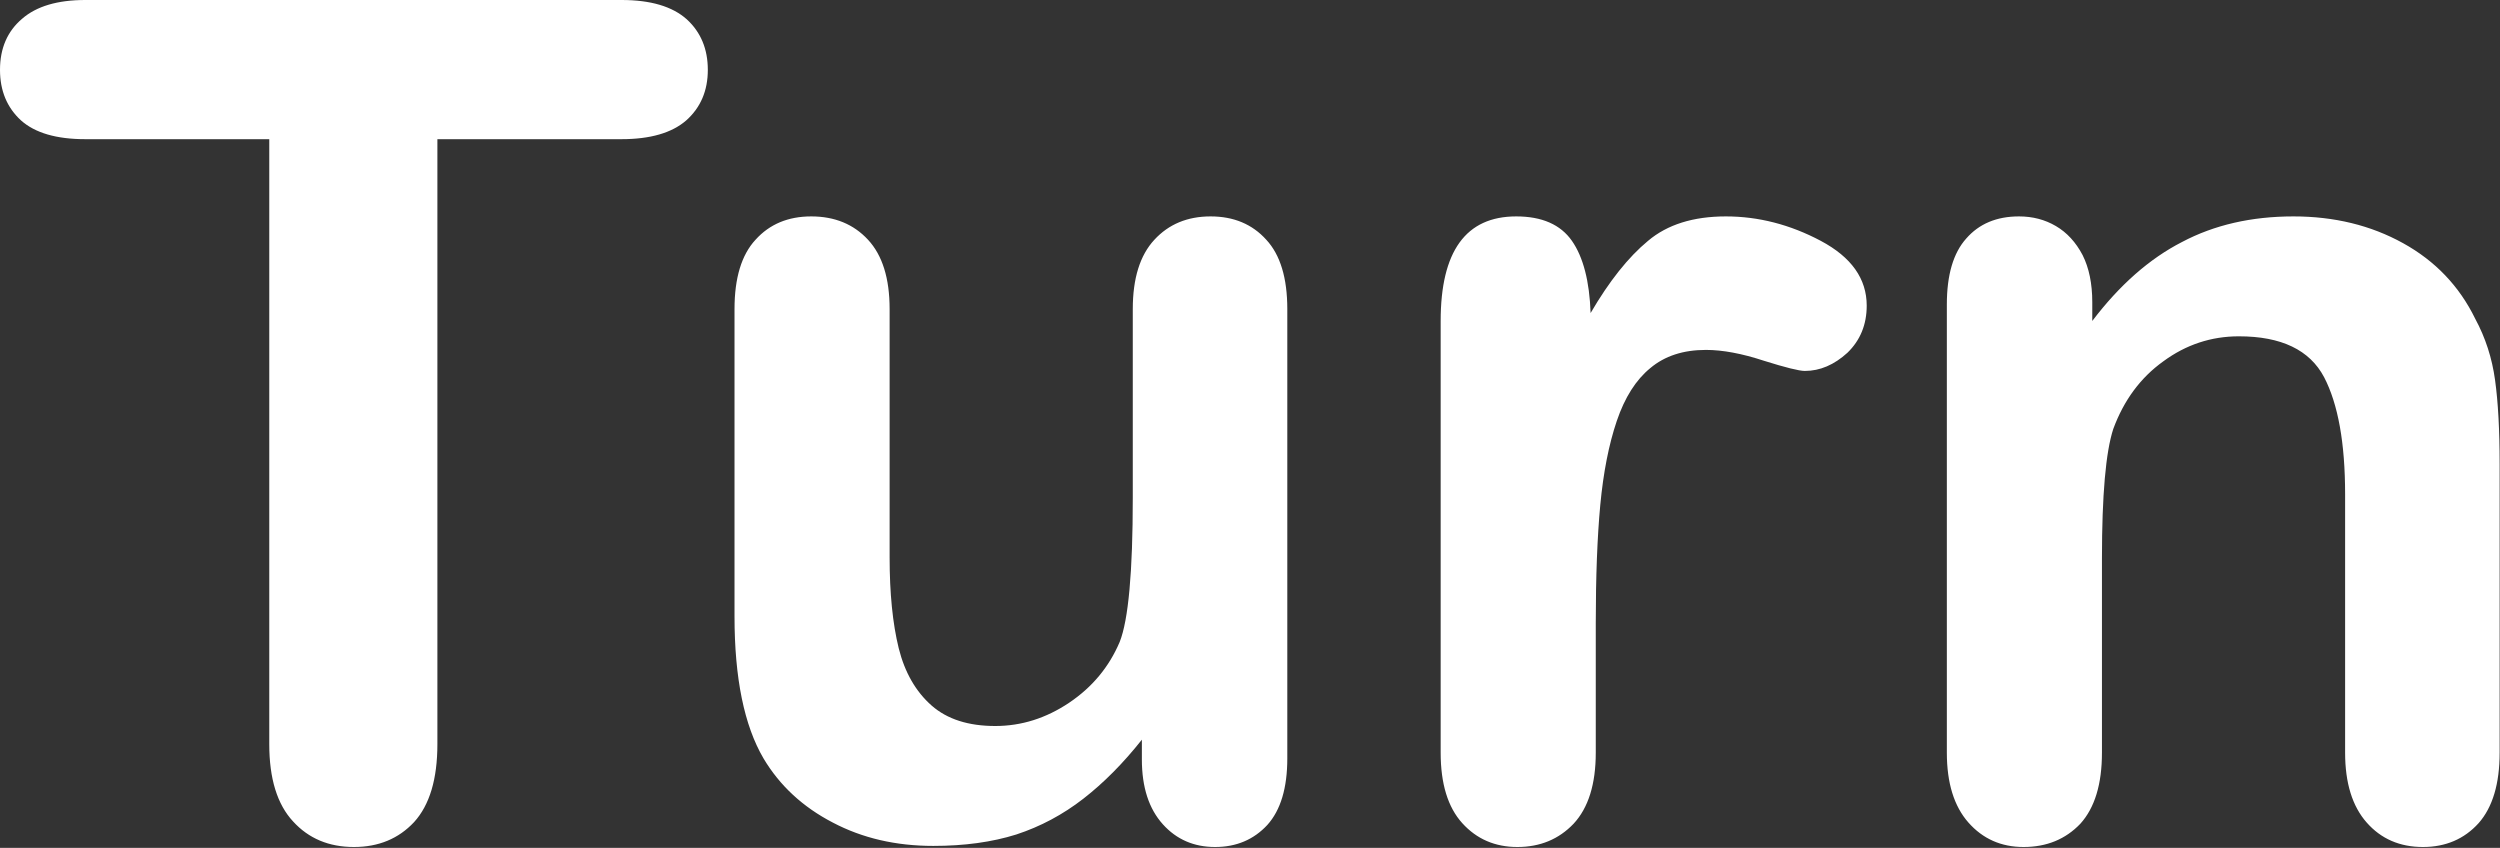 <?xml version="1.0" encoding="utf-8"?>
<svg version="1.1" id="Layer_1"
xmlns="http://www.w3.org/2000/svg"
xmlns:xlink="http://www.w3.org/1999/xlink"
width="1719px" height="583px"
xml:space="preserve">
<rect width="100%" height="100%" fill="#333333" stroke="none"/>
<g id="PathID_1151" transform="matrix(1, 0, 0, 1, -236.65, -226.4)">
<path style="fill:#FFFFFF;fill-opacity:1" d="M1955.4 545.55L1955.4 743.95Q1955.4 776 1940.95 792.4Q1926.1 808.8 1902.65 808.8Q1878.8 808.8 1864 792Q1849.15 775.2 1849.15 743.95L1849.15 566.25Q1849.15 513.5 1834.7 485.75Q1819.85 457.65 1776.1 457.65Q1747.55 457.65 1724.15 474.85Q1700.7 491.65 1689.75 521.3Q1681.95 545.15 1681.95 610.4L1681.95 743.95Q1681.95 776.4 1667.1 792.8Q1651.85 808.8 1628.05 808.8Q1605 808.8 1590.15 792Q1575.3 775.2 1575.3 743.95L1575.3 435.75Q1575.3 405.3 1588.6 390.45Q1601.85 375.2 1624.9 375.2Q1639 375.2 1650.3 381.85Q1661.65 388.5 1668.65 401.8Q1675.3 415.05 1675.3 434.2L1675.3 447.1Q1703.45 410 1737 392.8Q1770.25 375.2 1813.6 375.2Q1855.75 375.2 1889 393.6Q1922.2 411.95 1938.6 445.55Q1949.15 465.05 1952.25 487.7Q1955.4 510.4 1955.4 545.55M1423.35 375.2Q1456.95 375.2 1488.6 392Q1520.2 408.8 1520.2 436.55Q1520.2 456.1 1506.95 468.95Q1493.25 481.45 1477.65 481.45Q1471.8 481.45 1449.5 474.45Q1426.85 467 1409.65 467Q1386.25 467 1371.4 479.5Q1356.55 491.65 1348.35 515.85Q1340.15 540.05 1337 573.65Q1333.9 606.85 1333.9 654.9L1333.9 743.95Q1333.9 776.4 1318.65 792.8Q1303.4 808.8 1280 808.8Q1256.95 808.8 1242.1 792.4Q1227.25 776 1227.25 743.95L1227.25 447.1Q1227.25 375.2 1279.2 375.2Q1305.75 375.2 1317.5 392Q1329.2 408.8 1330.35 441.65Q1349.5 408.8 1369.85 392Q1389.75 375.2 1423.35 375.2M1107.35 391.25Q1121.8 406.85 1121.8 438.9L1121.8 747.9Q1121.8 778.35 1108.1 793.6Q1094.05 808.8 1072.15 808.8Q1050.3 808.8 1036.25 793.2Q1021.8 777.2 1021.8 748.65L1021.8 735Q1002.65 759.2 981.55 775.6Q960.45 792 935.45 800.2Q910.45 808.05 878.4 808.05Q839.75 808.05 809.3 792Q778.4 776 761.65 747.9Q741.7 713.9 741.7 650.2L741.7 438.9Q741.7 406.85 756.15 391.25Q770.6 375.2 794.45 375.2Q818.65 375.2 833.5 391.25Q848.35 407.25 848.35 438.9L848.35 609.6Q848.35 646.7 854.6 672.1Q860.85 697.1 877.25 711.55Q893.25 725.6 921 725.6Q947.95 725.6 971.8 709.6Q995.6 693.6 1006.55 667.8Q1015.55 645.15 1015.55 568.6L1015.55 438.9Q1015.55 407.25 1030.4 391.25Q1045.2 375.2 1069.05 375.2Q1092.9 375.2 1107.35 391.25M723.35 274.45Q723.35 295.95 708.5 309.2Q693.65 322.1 664 322.1L537.4 322.1L537.4 738.1Q537.4 774.05 521.4 791.65Q505.4 808.8 480 808.8Q454.2 808.8 438.2 791.25Q421.8 773.65 421.8 738.1L421.8 322.1L295.25 322.1Q265.55 322.1 251.1 309.2Q236.65 295.95 236.65 274.45Q236.65 252.2 251.85 239.3Q266.7 226.4 295.25 226.4L664 226.4Q694.05 226.4 708.9 239.7Q723.35 252.95 723.35 274.45" />
</g>
</svg>
